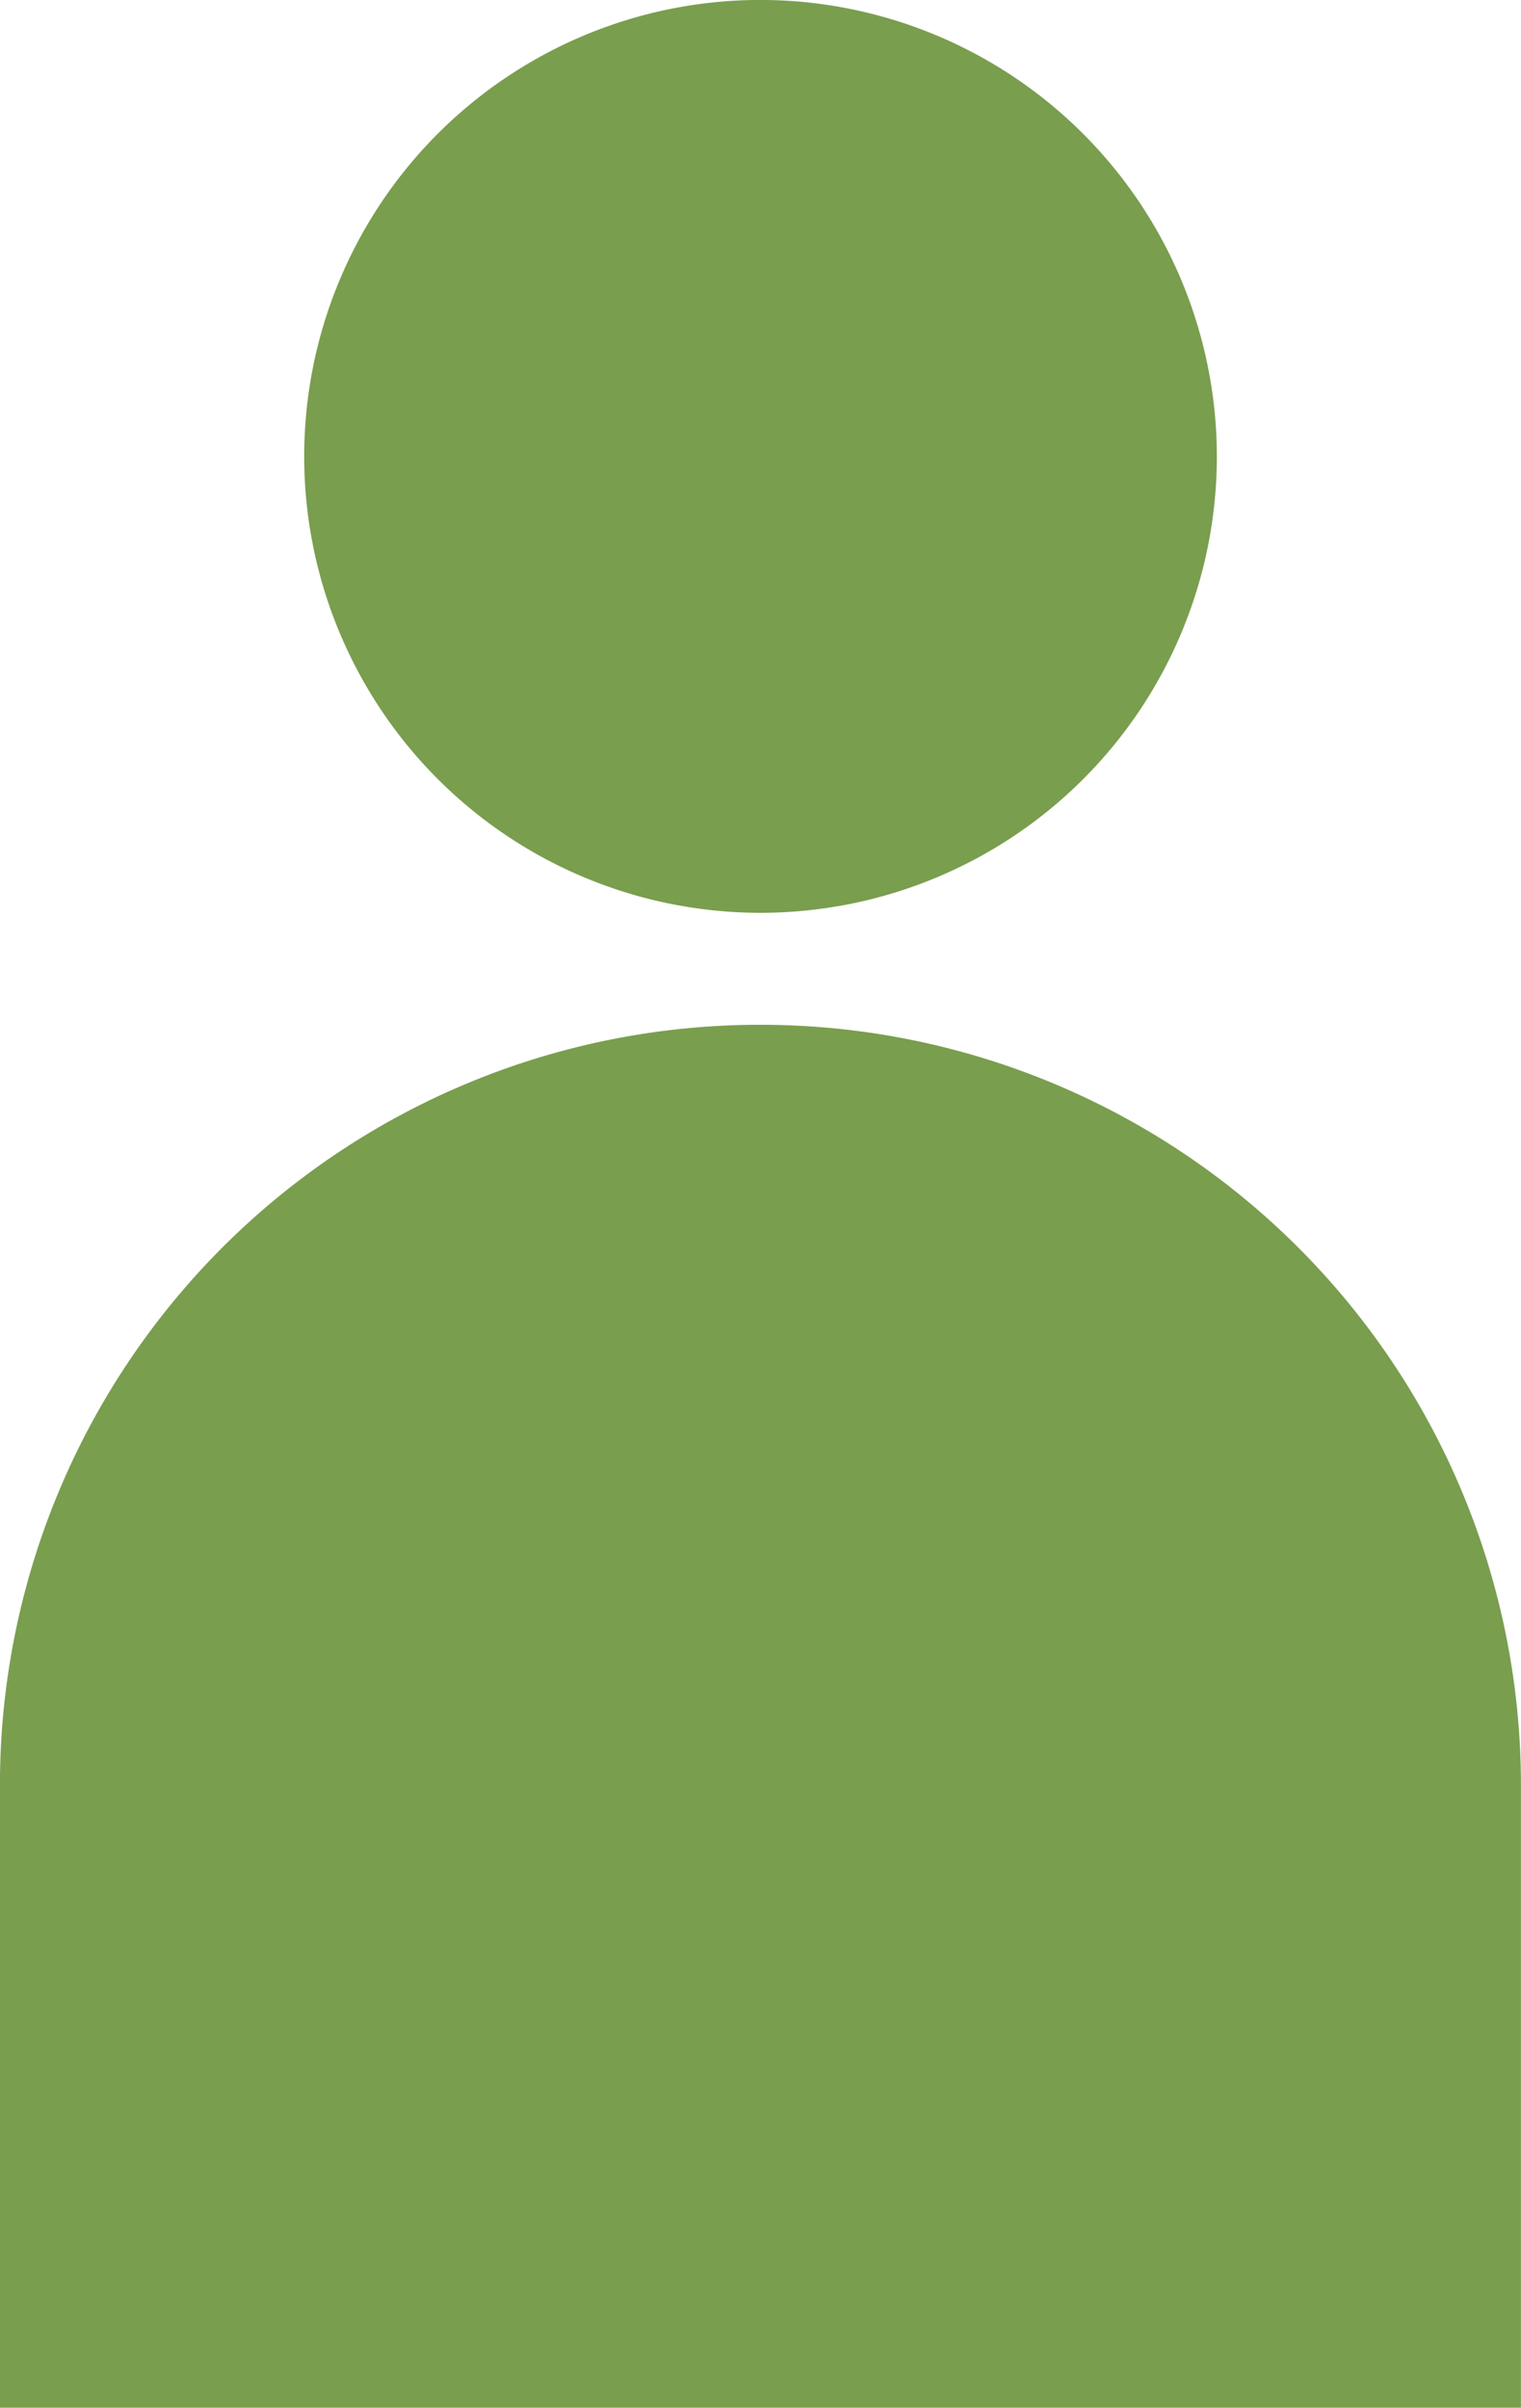 <svg xmlns="http://www.w3.org/2000/svg" width="28.925" height="45.778" viewBox="0 0 28.925 45.778">
  <path id="Trazado_95" data-name="Trazado 95" d="M96.4,603.685a14.449,14.449,0,0,0-14.442,14.442v11.851h28.925V618.127A14.459,14.459,0,0,0,96.4,603.685Zm0-19.485a8.678,8.678,0,1,0,8.7,8.7A8.686,8.686,0,0,0,96.4,584.2Z" transform="translate(-81.959 -584.201)" fill="#799e4e"/>
</svg>

